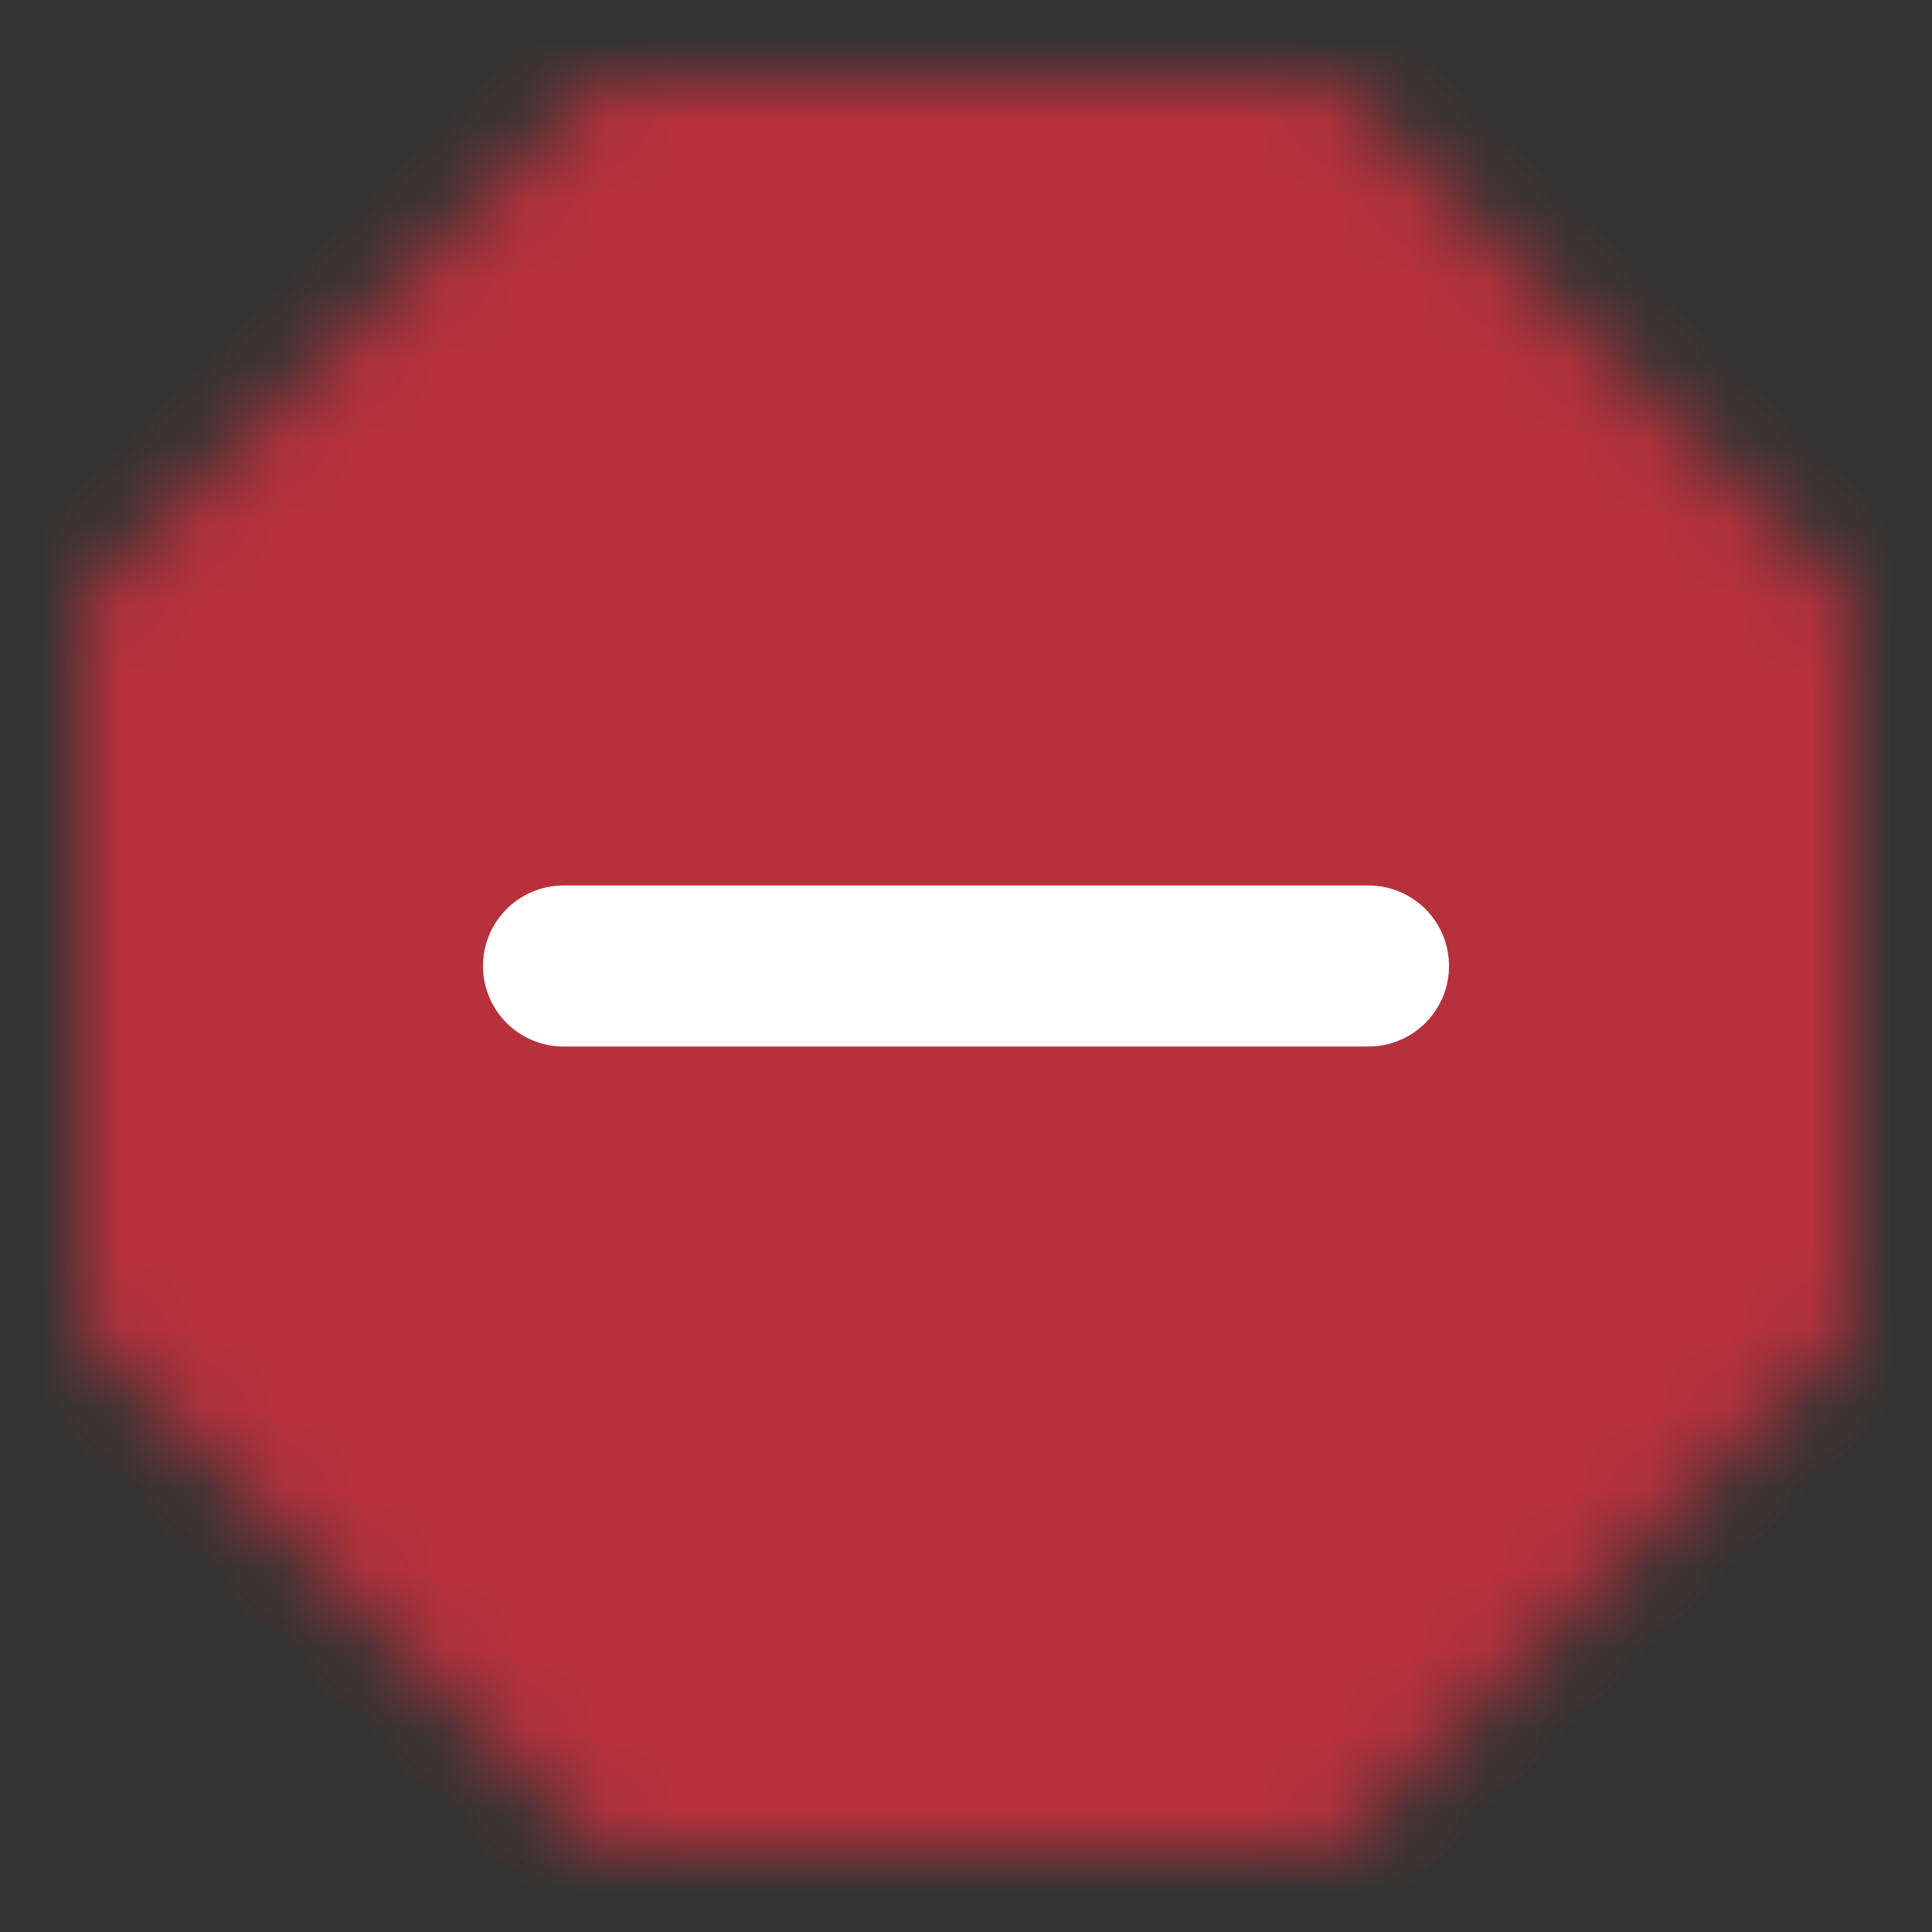 <svg width="24" height="24" viewBox="0 0 24 24" fill="none" xmlns="http://www.w3.org/2000/svg">
<rect x="0" y="0" width="24" height="24" fill="#333333" stroke="none"/>
<mask id="path-1-inside-1_17456_33414" fill="#FFFFFF">
<path d="M7.444 1L16.556 1L23 7.444V16.556L16.556 23H7.444L1 16.556L1 7.444L7.444 1Z"/>
</mask>
<path d="M7.444 1L16.556 1L23 7.444V16.556L16.556 23H7.444L1 16.556L1 7.444L7.444 1Z" fill="#B7313C" stroke="#B7313C" stroke-width="2" mask="url(#path-1-inside-1_17456_33414)"/>
<path d="M7 12L17 12" stroke="#FFFFFF" stroke-width="2" stroke-linecap="round"/>
</svg>
